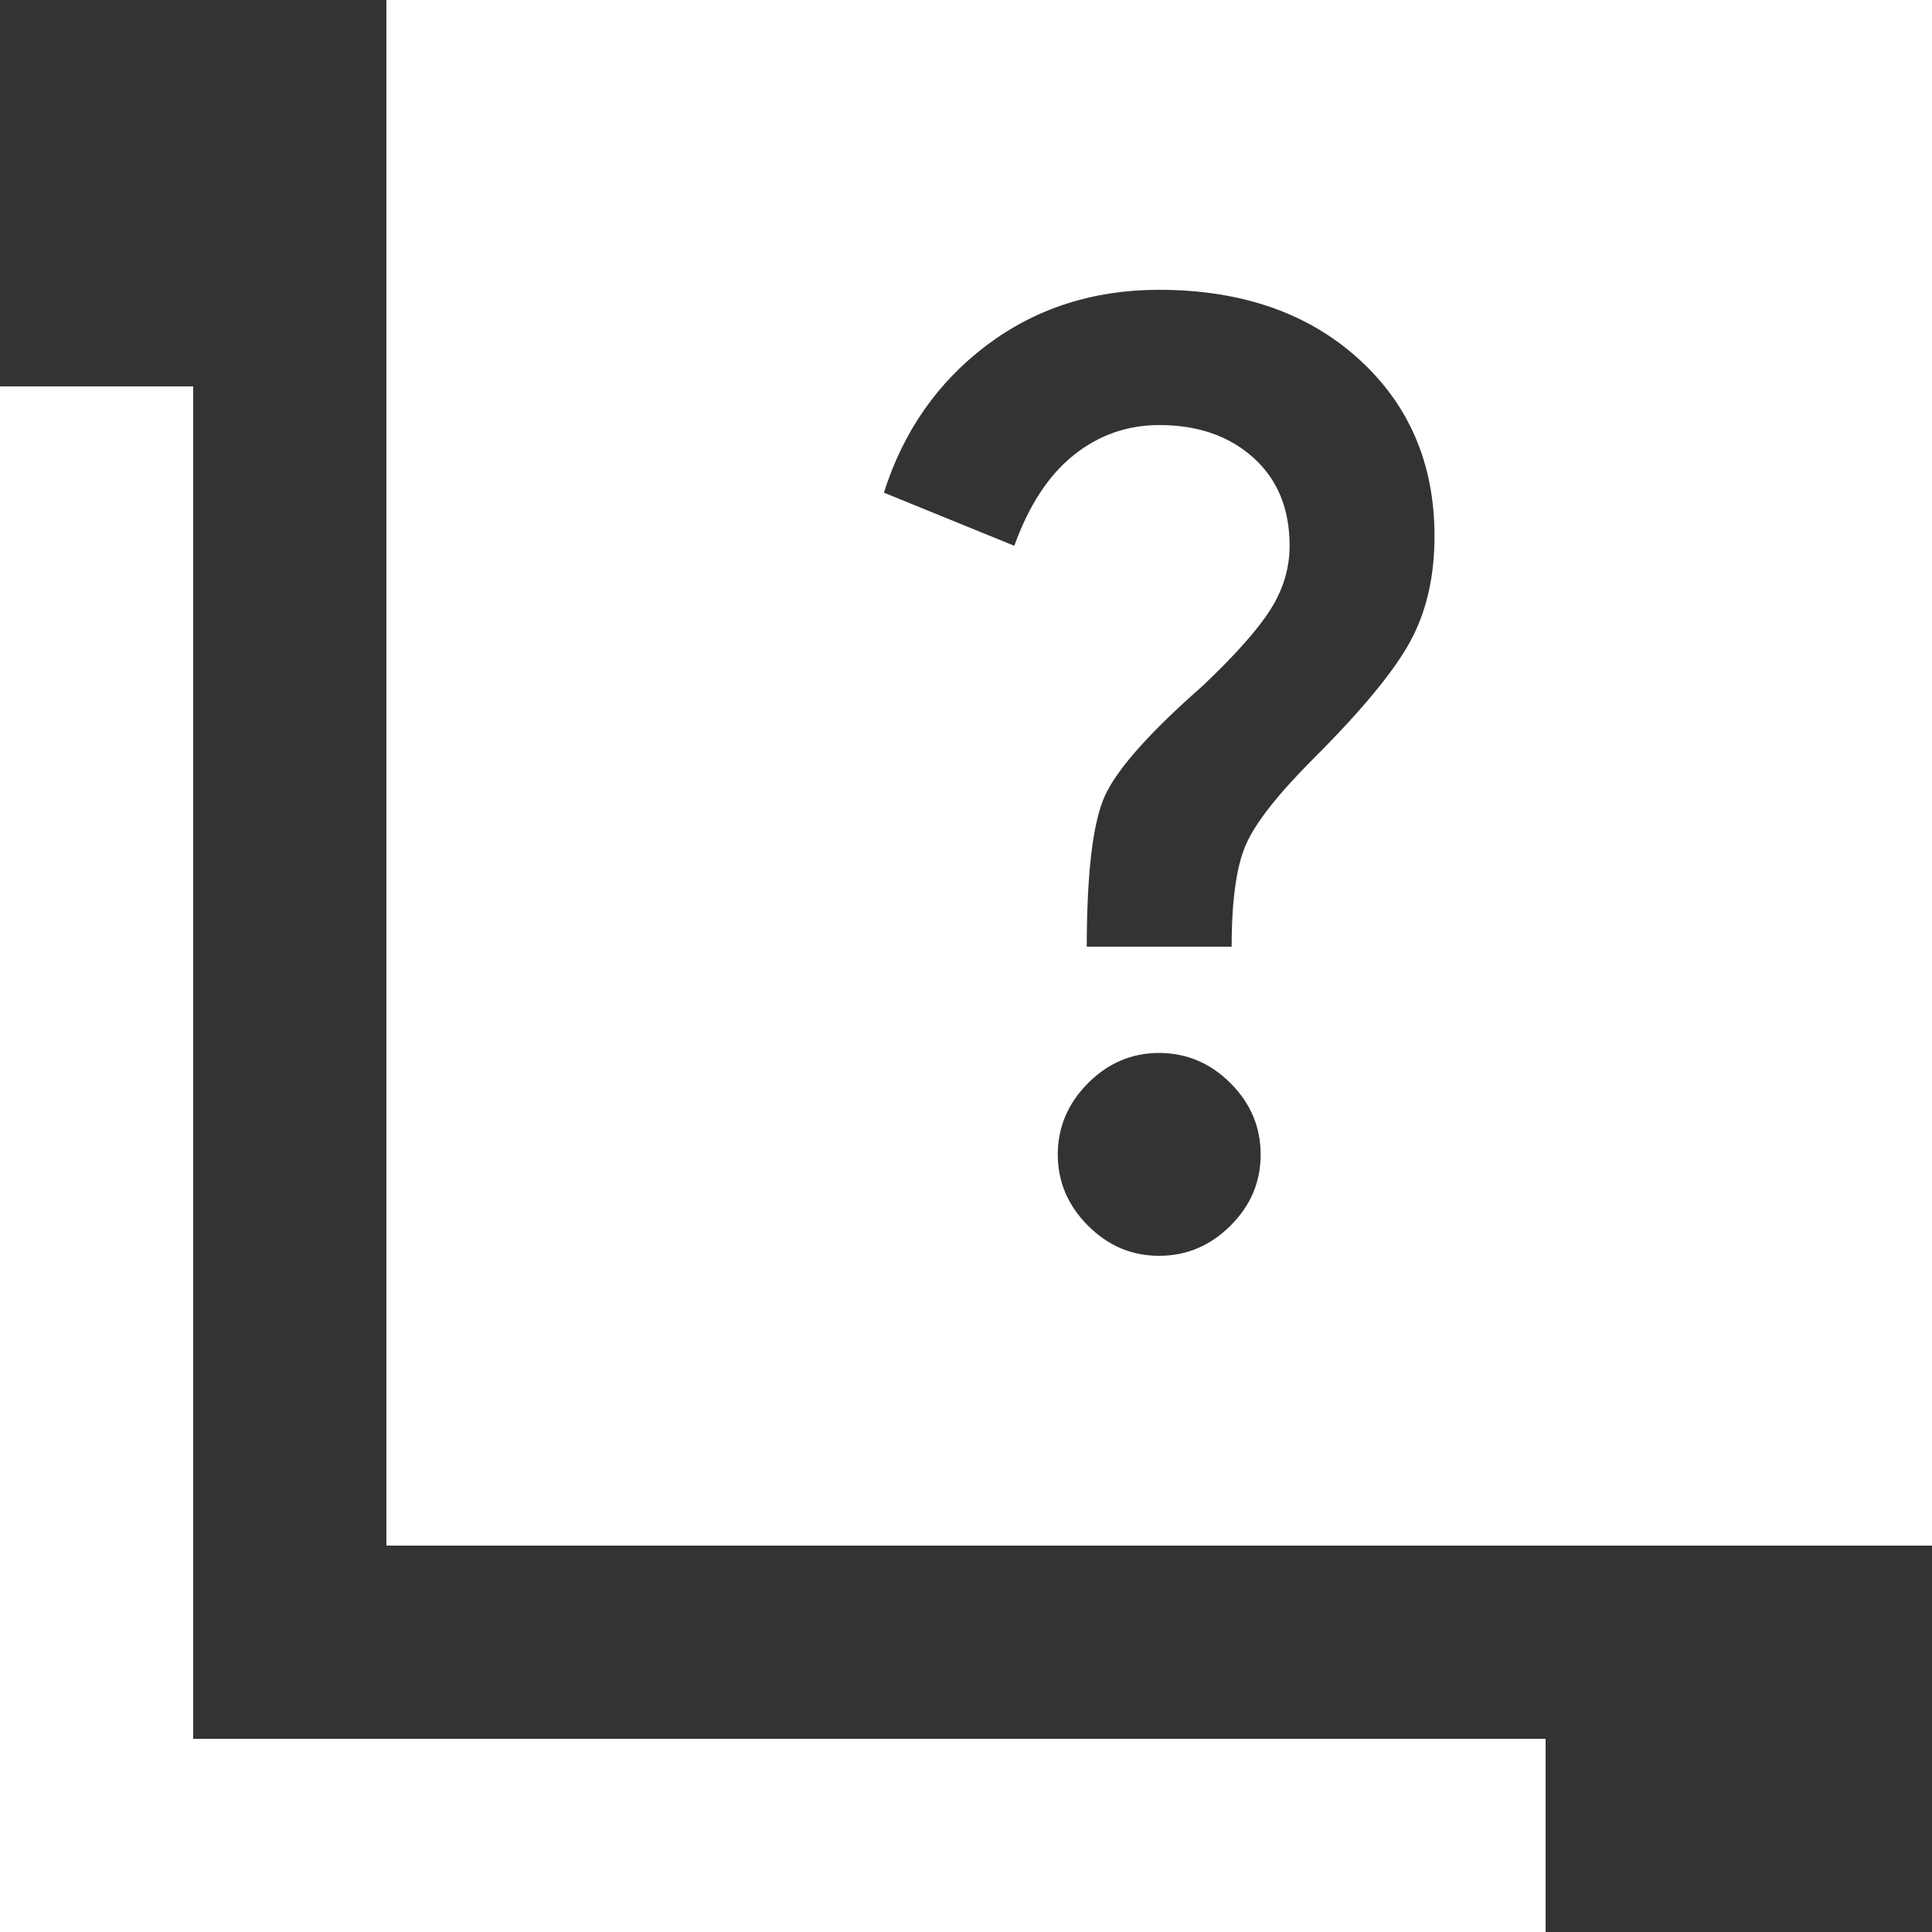 <svg xmlns="http://www.w3.org/2000/svg" width="20" height="20" fill="none" viewBox="0 0 20 20"><rect x="0" y="0" width="20" height="20" fill="#333333" stroke="none"/><path fill="#fff" d="M12 13C12.283 13 12.529 12.896 12.738 12.688C12.947 12.48 13.051 12.234 13.05 11.95C13.05 11.667 12.946 11.421 12.738 11.213C12.53 11.005 12.284 10.901 12 10.9C11.717 10.9 11.471 11.004 11.263 11.213C11.055 11.422 10.951 11.667 10.95 11.95C10.95 12.233 11.054 12.479 11.263 12.688C11.472 12.897 11.717 13.001 12 13ZM11.25 9.8H12.75C12.75 9.317 12.8 8.963 12.9 8.738C13 8.513 13.233 8.217 13.6 7.85C14.1 7.35 14.433 6.946 14.6 6.638C14.767 6.33 14.85 5.967 14.85 5.55C14.85 4.8 14.587 4.188 14.062 3.713C13.537 3.238 12.849 3.001 12 3C11.317 3 10.721 3.192 10.213 3.575C9.705 3.958 9.351 4.467 9.15 5.1L10.5 5.65C10.65 5.233 10.854 4.921 11.113 4.713C11.372 4.505 11.667 4.401 12 4.4C12.4 4.4 12.725 4.513 12.975 4.738C13.225 4.963 13.35 5.267 13.35 5.65C13.35 5.883 13.283 6.104 13.15 6.313C13.017 6.522 12.783 6.784 12.45 7.1C11.9 7.583 11.563 7.963 11.438 8.238C11.313 8.513 11.251 9.034 11.25 9.8ZM4 16V0H20V16H4ZM0 20V4H2V18H16V20H0Z"/></svg>